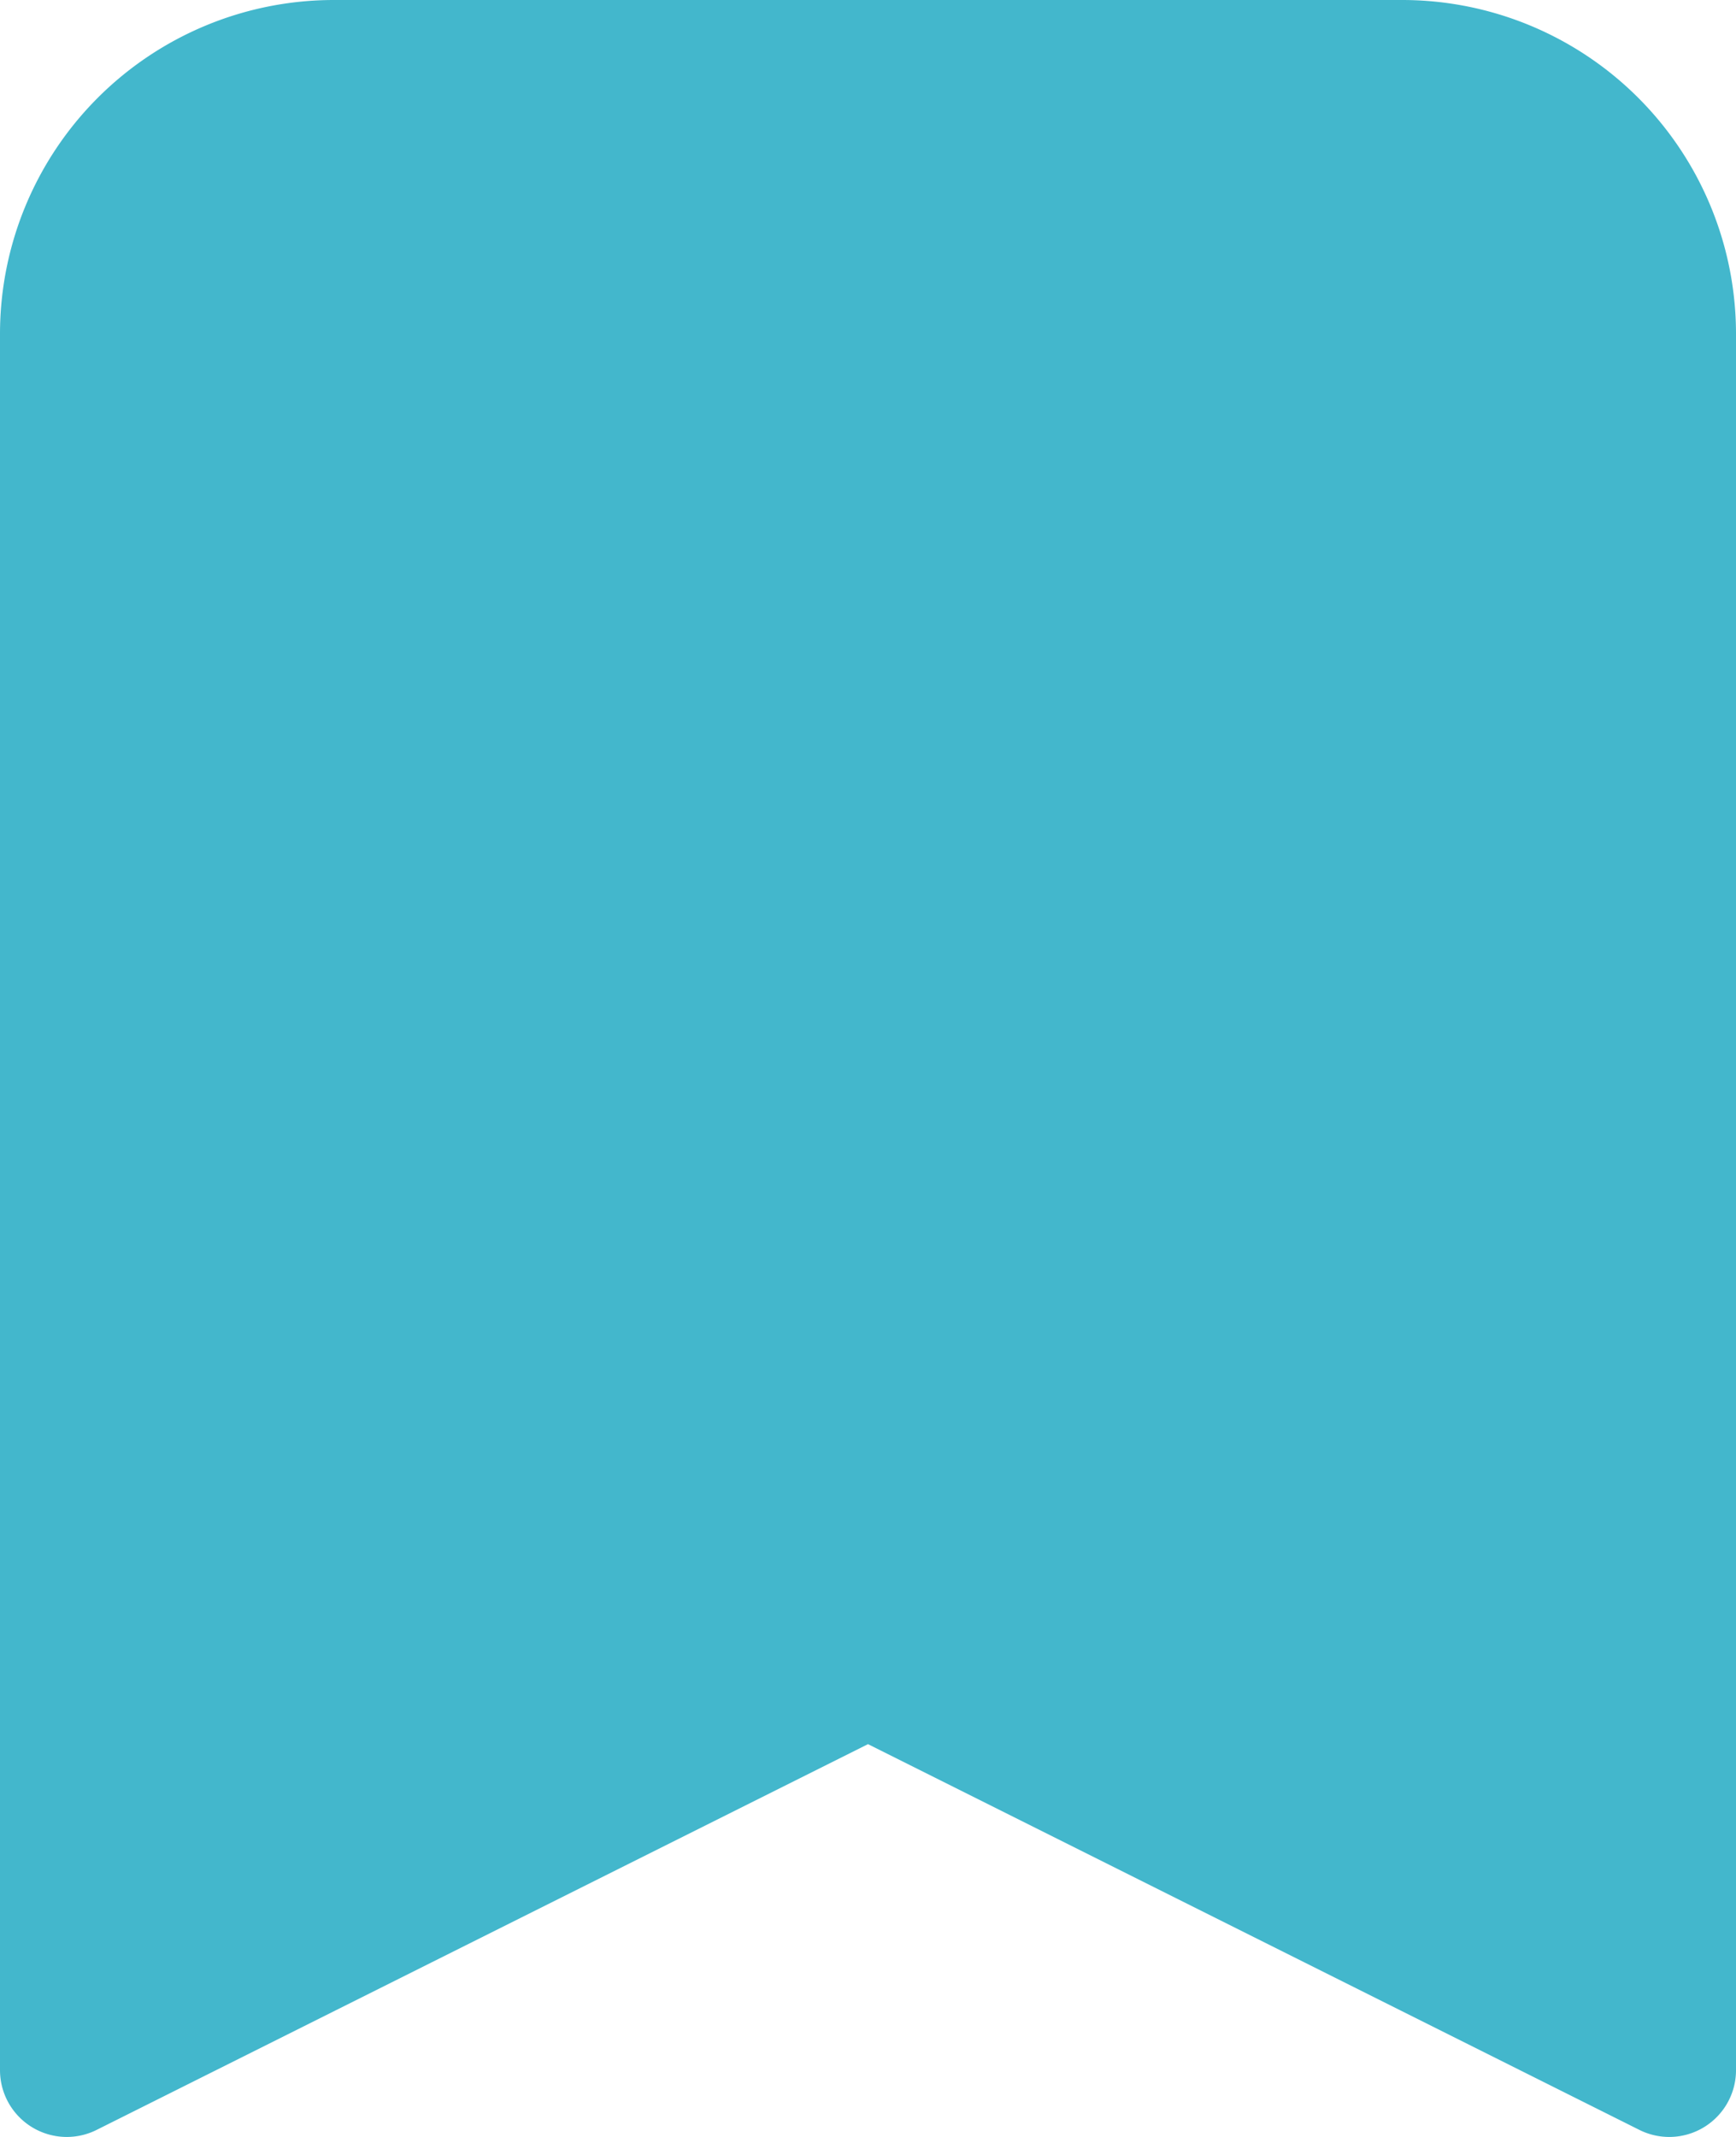 <svg xmlns="http://www.w3.org/2000/svg" width="13" height="16" viewBox="0 0 13 16">
  <g id="bookmark" transform="translate(-2)">
    <path id="Path_1348" data-name="Path 1348" d="M2.5,15.5l6-3,6,3V2.5a2,2,0,0,0-2-2h-8a2,2,0,0,0-2,2Z" fill="#43b7cc" stroke="#43b7cc" stroke-linecap="round" stroke-linejoin="round" stroke-width="1"/>
  </g>
</svg>
